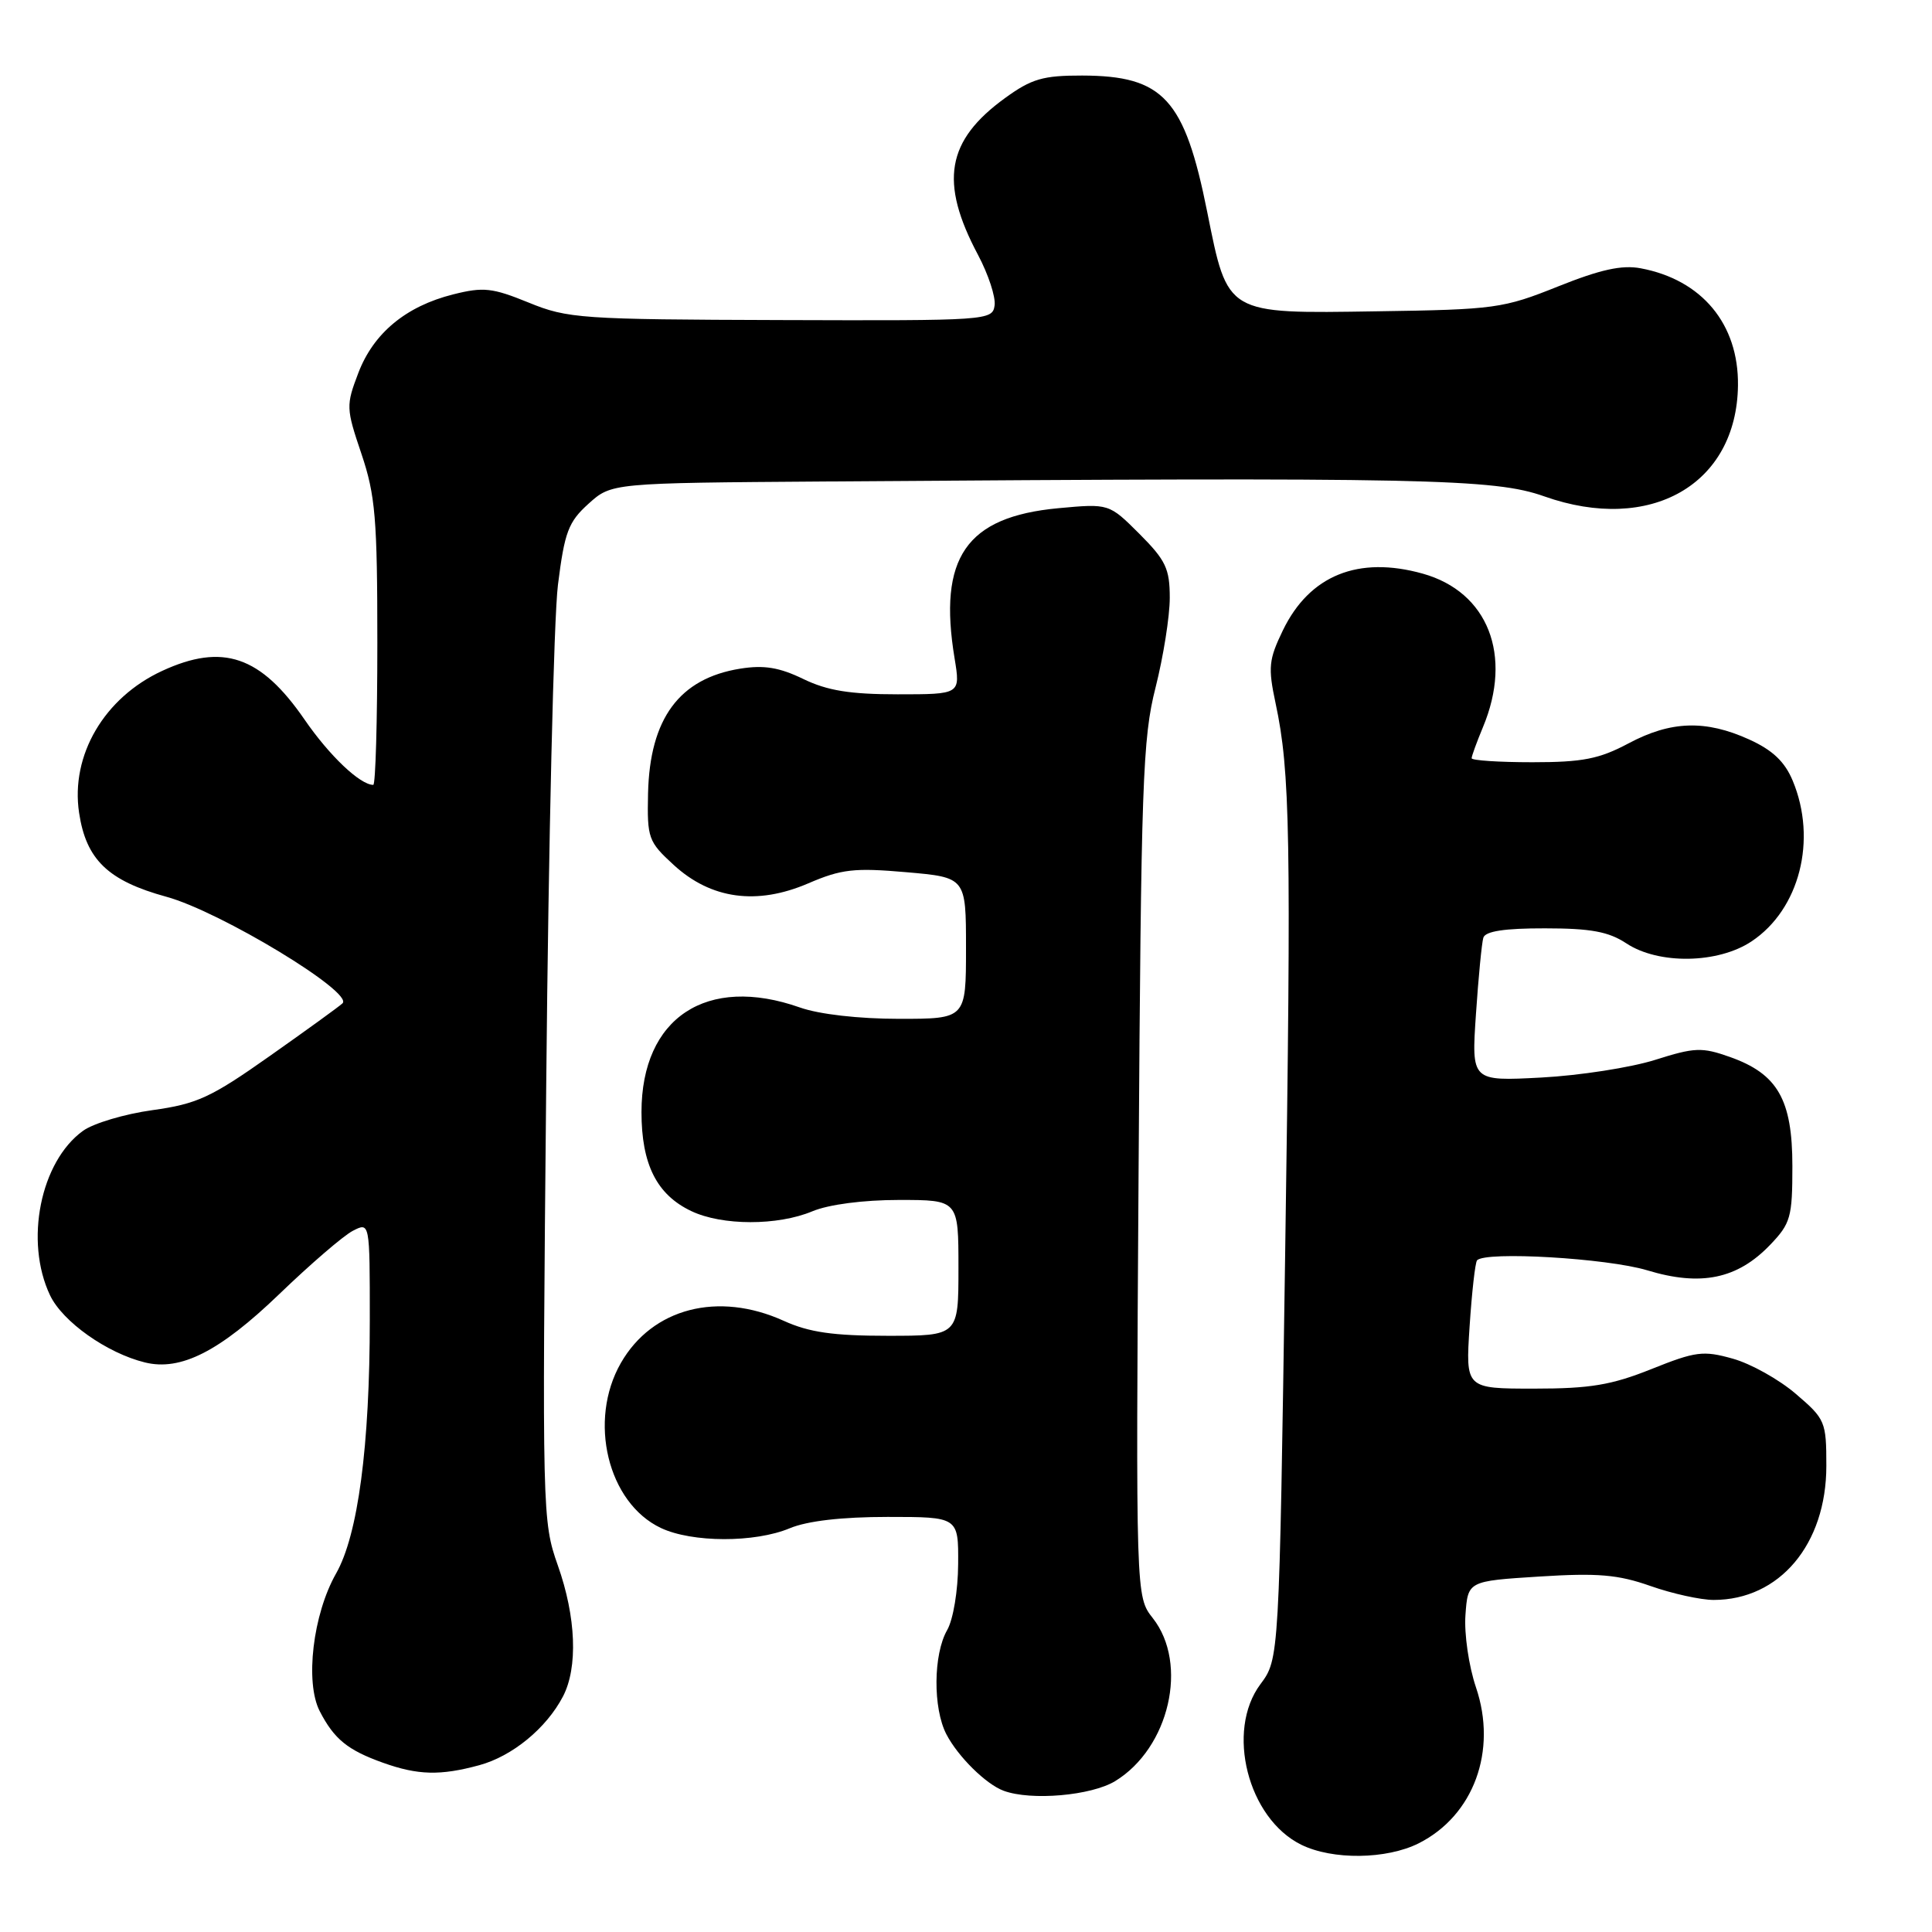 <?xml version="1.0" encoding="UTF-8" standalone="no"?>
<!DOCTYPE svg PUBLIC "-//W3C//DTD SVG 1.1//EN" "http://www.w3.org/Graphics/SVG/1.1/DTD/svg11.dtd" >
<svg xmlns="http://www.w3.org/2000/svg" xmlns:xlink="http://www.w3.org/1999/xlink" version="1.1" viewBox="0 0 256 256">
 <g >
 <path fill="currentColor"
d=" M 187.98 244.25 C 195.27 240.58 198.43 231.99 195.57 223.57 C 194.62 220.76 194.00 216.49 194.18 214.00 C 194.50 209.50 194.50 209.50 203.97 208.90 C 211.71 208.41 214.40 208.64 218.69 210.15 C 221.58 211.17 225.36 212.00 227.07 212.00 C 235.80 212.00 242.00 204.62 242.00 194.24 C 242.00 188.37 241.86 188.03 237.96 184.70 C 235.74 182.79 231.98 180.69 229.60 180.03 C 225.69 178.93 224.68 179.06 218.82 181.41 C 213.52 183.53 210.70 184.00 203.27 184.00 C 194.19 184.00 194.19 184.00 194.73 175.75 C 195.03 171.21 195.47 167.28 195.72 167.00 C 196.82 165.77 212.96 166.72 218.26 168.32 C 225.37 170.48 230.21 169.48 234.55 164.95 C 237.27 162.11 237.50 161.30 237.50 154.51 C 237.50 145.70 235.55 142.29 229.21 140.05 C 225.51 138.74 224.55 138.78 219.31 140.44 C 216.11 141.45 209.33 142.51 204.23 142.78 C 194.97 143.27 194.97 143.27 195.57 134.39 C 195.90 129.50 196.34 124.94 196.55 124.25 C 196.82 123.39 199.36 123.00 204.72 123.01 C 210.80 123.01 213.15 123.45 215.50 125.00 C 219.78 127.83 227.65 127.70 232.10 124.73 C 238.46 120.49 240.81 111.27 237.54 103.44 C 236.49 100.92 234.87 99.39 231.79 97.99 C 226.00 95.36 221.40 95.51 215.79 98.50 C 211.90 100.57 209.71 101.00 203.05 101.00 C 198.62 101.00 195.00 100.76 195.00 100.47 C 195.00 100.18 195.68 98.32 196.50 96.35 C 200.47 86.84 197.17 78.43 188.52 76.01 C 179.98 73.62 173.52 76.23 169.99 83.52 C 168.11 87.41 168.01 88.43 169.02 93.18 C 170.96 102.24 171.11 110.80 170.29 166.17 C 169.50 219.83 169.50 219.83 167.01 223.17 C 162.40 229.35 165.34 240.94 172.41 244.43 C 176.56 246.48 183.71 246.39 187.98 244.25 Z  M 147.76 236.01 C 154.94 231.63 157.52 220.47 152.75 214.41 C 150.50 211.55 150.50 211.55 150.87 155.02 C 151.20 103.69 151.40 97.82 153.12 91.09 C 154.15 87.01 155.00 81.67 155.00 79.22 C 155.00 75.35 154.47 74.24 150.98 70.74 C 146.95 66.72 146.95 66.72 140.23 67.34 C 128.01 68.48 124.28 73.89 126.49 87.25 C 127.27 92.00 127.27 92.00 118.95 92.00 C 112.63 92.00 109.62 91.51 106.44 89.97 C 103.26 88.43 101.23 88.10 98.09 88.60 C 90.02 89.89 86.10 95.20 85.87 105.12 C 85.74 111.07 85.90 111.52 89.27 114.61 C 94.22 119.15 100.29 119.98 107.10 117.05 C 111.49 115.16 113.20 114.97 120.08 115.57 C 128.00 116.26 128.00 116.26 128.00 125.63 C 128.00 135.00 128.00 135.00 119.13 135.00 C 113.79 135.00 108.55 134.40 106.00 133.50 C 93.65 129.14 85.01 134.84 85.00 147.35 C 85.00 154.28 87.02 158.31 91.61 160.48 C 95.69 162.42 103.04 162.43 107.65 160.50 C 109.81 159.60 114.38 159.00 119.12 159.00 C 127.00 159.00 127.00 159.00 127.00 168.00 C 127.00 177.00 127.00 177.00 117.61 177.00 C 110.39 177.00 107.21 176.54 103.86 175.02 C 95.15 171.07 86.44 173.33 82.27 180.60 C 77.89 188.24 80.53 199.13 87.56 202.46 C 91.69 204.42 100.02 204.44 104.65 202.50 C 106.98 201.53 111.55 201.00 117.62 201.00 C 127.00 201.00 127.00 201.00 126.96 207.25 C 126.94 210.77 126.31 214.59 125.50 216.00 C 123.66 219.22 123.61 226.35 125.40 229.80 C 126.95 232.78 130.67 236.44 133.00 237.29 C 136.65 238.63 144.60 237.93 147.76 236.01 Z  M 63.50 233.90 C 67.88 232.71 72.39 229.01 74.59 224.80 C 76.60 220.96 76.34 214.26 73.91 207.41 C 71.86 201.60 71.83 200.49 72.38 143.50 C 72.68 111.60 73.38 81.90 73.93 77.50 C 74.81 70.48 75.31 69.16 77.98 66.75 C 81.03 64.00 81.03 64.00 109.27 63.80 C 188.83 63.23 198.01 63.42 204.62 65.77 C 218.69 70.75 230.13 64.20 230.29 51.07 C 230.39 42.94 225.51 37.07 217.40 35.55 C 214.91 35.08 212.06 35.71 206.44 37.96 C 199.18 40.87 198.09 41.02 182.45 41.25 C 162.37 41.56 162.71 41.75 159.96 28.07 C 156.96 13.09 154.16 10.04 143.40 10.01 C 138.21 10.00 136.69 10.44 133.19 12.98 C 125.40 18.62 124.45 24.11 129.59 33.77 C 130.96 36.35 131.95 39.36 131.79 40.47 C 131.51 42.46 130.89 42.50 103.50 42.41 C 76.96 42.33 75.22 42.21 70.04 40.09 C 65.23 38.13 64.05 38.00 60.04 39.01 C 53.79 40.58 49.49 44.14 47.48 49.42 C 45.84 53.72 45.85 54.10 47.89 60.13 C 49.74 65.62 50.00 68.70 50.00 85.19 C 50.00 95.54 49.76 104.00 49.46 104.00 C 47.72 104.00 43.65 100.14 40.35 95.34 C 34.54 86.91 29.52 85.19 21.50 88.89 C 13.81 92.44 9.33 100.07 10.48 107.70 C 11.41 113.91 14.32 116.71 22.06 118.83 C 29.18 120.78 46.93 131.52 45.38 132.95 C 44.90 133.40 40.54 136.55 35.70 139.96 C 27.95 145.43 26.11 146.28 20.20 147.10 C 16.52 147.61 12.38 148.84 11.00 149.84 C 5.35 153.92 3.23 164.47 6.63 171.63 C 8.29 175.13 14.16 179.29 19.20 180.53 C 23.95 181.70 29.11 179.07 37.00 171.48 C 41.12 167.51 45.51 163.73 46.75 163.09 C 49.00 161.93 49.00 161.93 49.00 174.81 C 49.00 191.61 47.44 203.39 44.53 208.50 C 41.46 213.91 40.39 222.92 42.37 226.75 C 44.28 230.45 46.07 231.90 50.74 233.57 C 55.38 235.23 58.34 235.30 63.50 233.90 Z "/>
</g>
</svg>